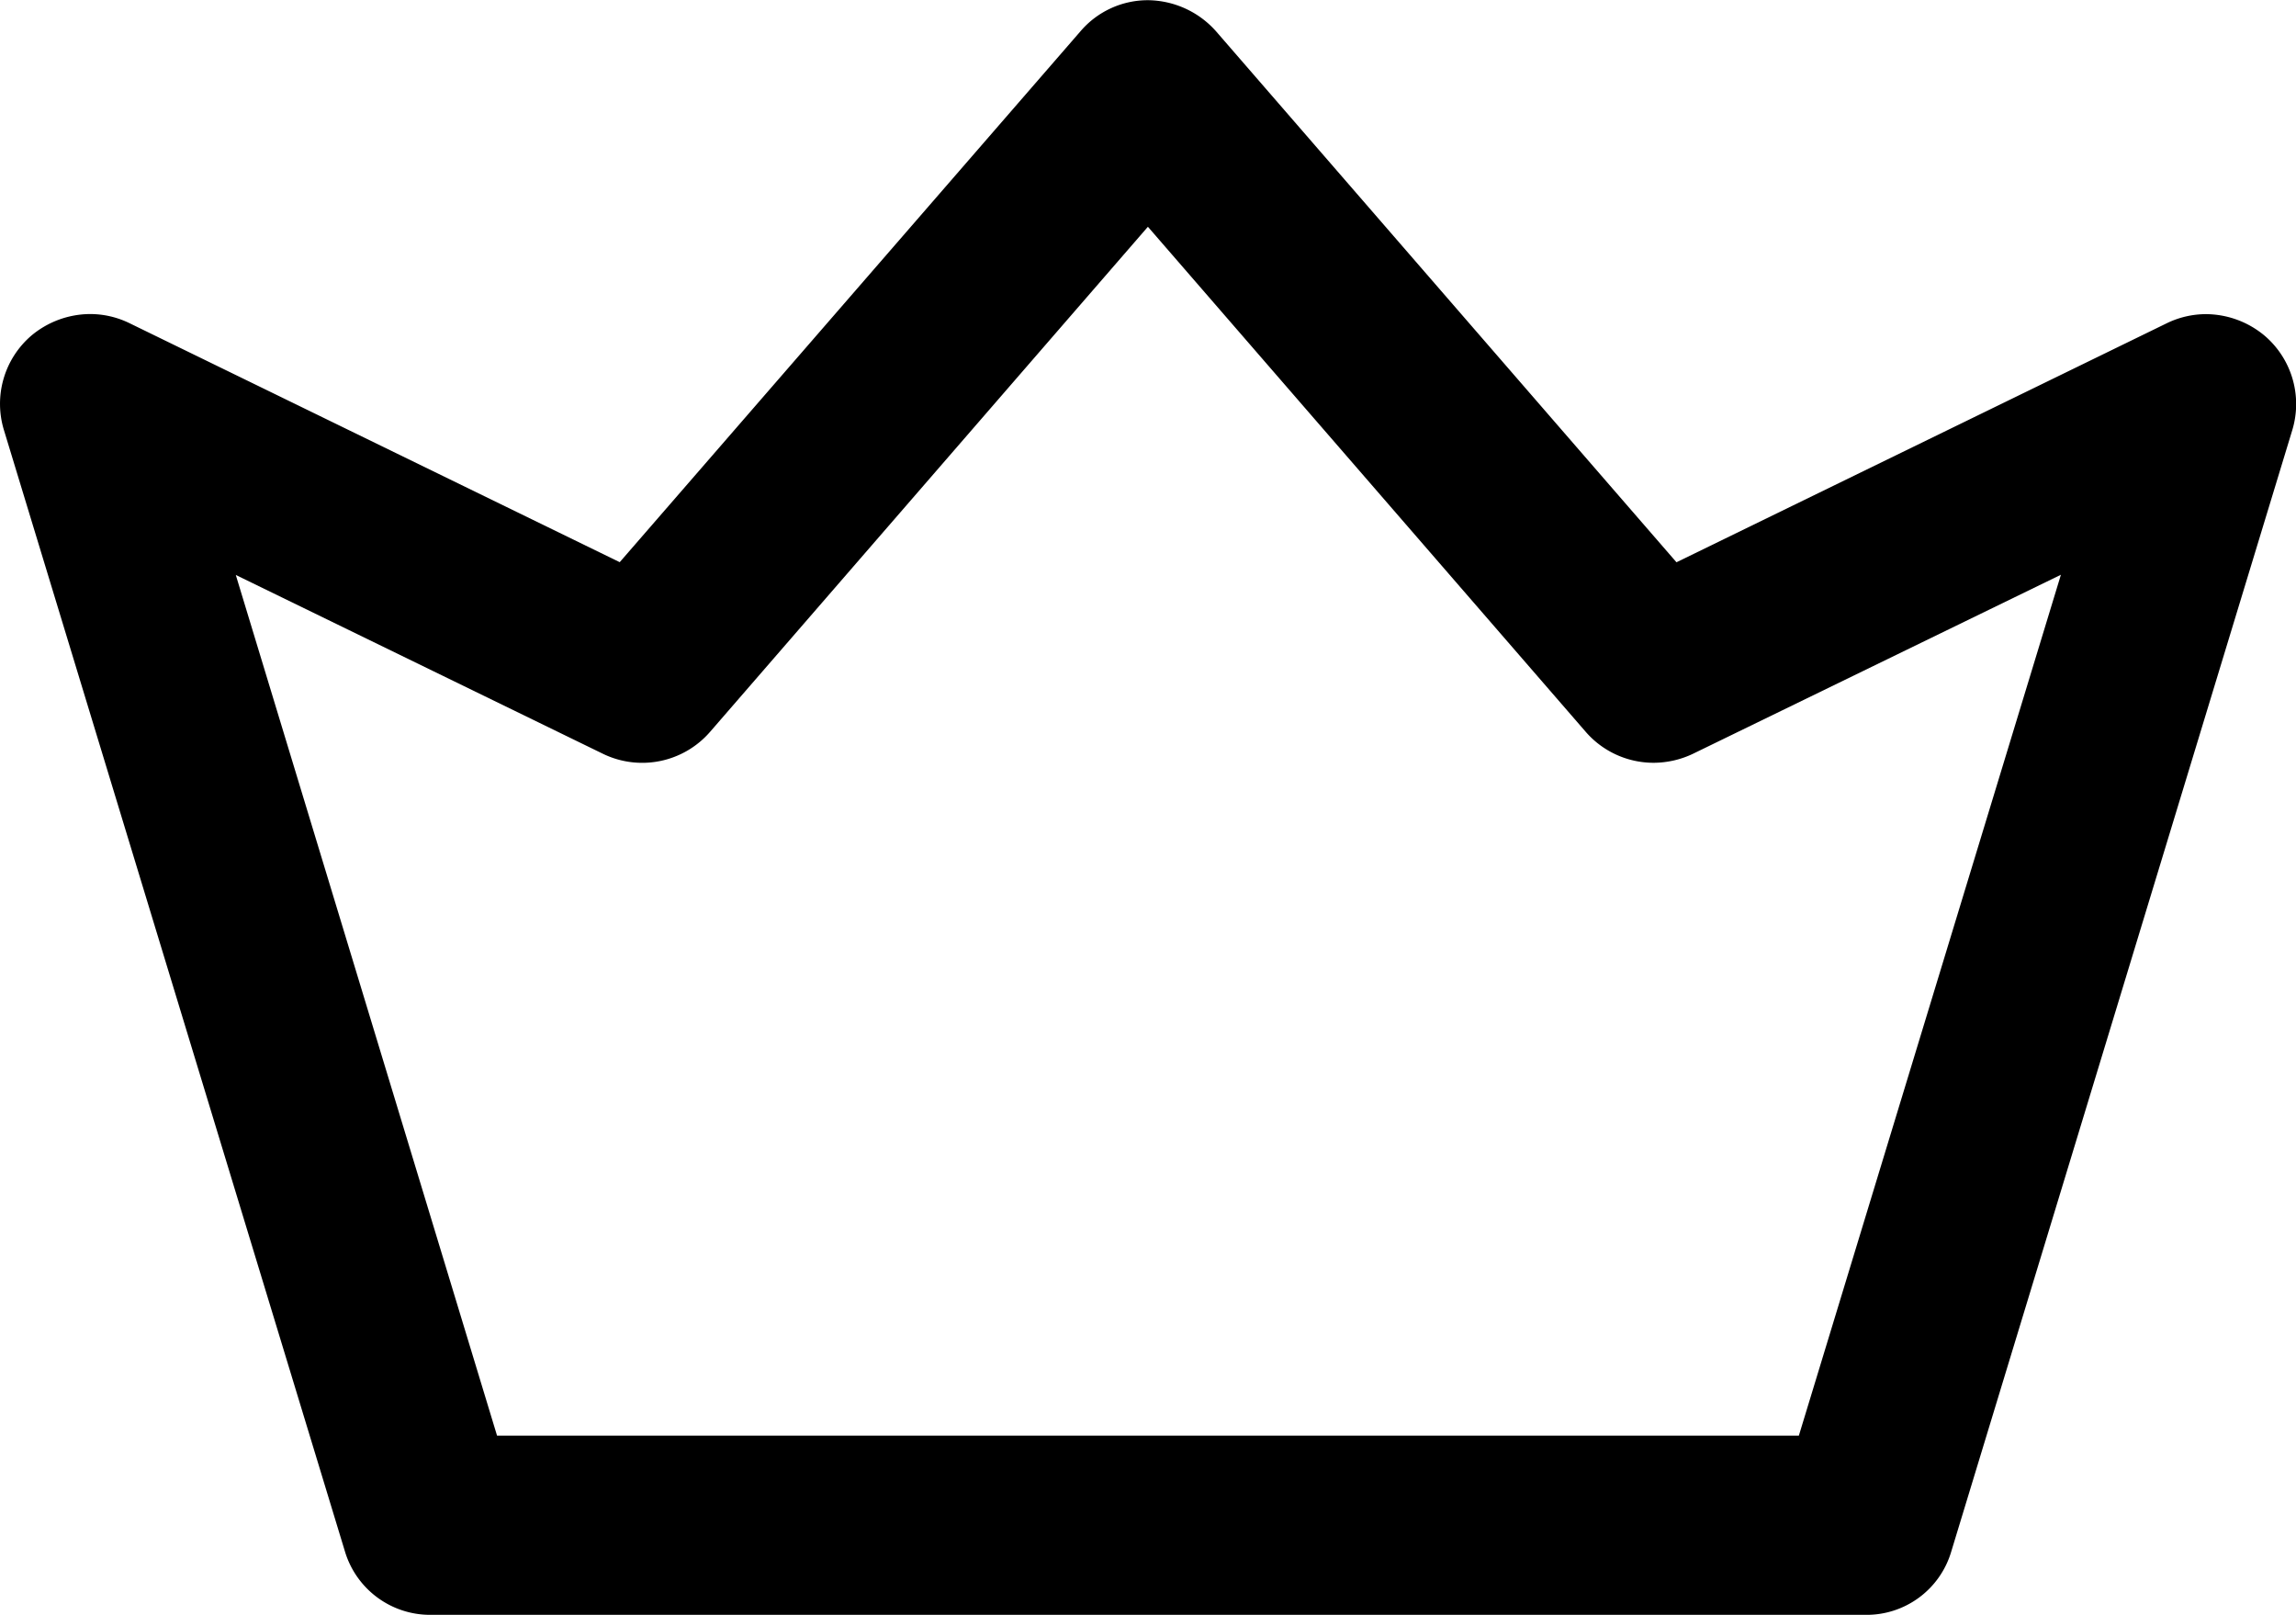 <svg xmlns="http://www.w3.org/2000/svg" width="23" height="16.172" viewBox="0 0 23 16.172">
  <path id="Path_10758" data-name="Path 10758" d="M21920.686,21776.17h-14.371a.891.891,0,0,1-.859-.633l-3.416-11.23a.9.9,0,0,1,.273-.947.923.923,0,0,1,.59-.217.9.9,0,0,1,.391.09l4.914,2.395,4.615-5.316a.887.887,0,0,1,.678-.312.924.924,0,0,1,.682.313l4.611,5.316,4.914-2.395a.9.9,0,0,1,.391-.09.922.922,0,0,1,.588.217.9.9,0,0,1,.275.947l-3.416,11.23A.884.884,0,0,1,21920.686,21776.17Zm-16.324-10.414,2.617,8.619h13.041l2.625-8.621-3.686,1.793a.925.925,0,0,1-.395.09.9.9,0,0,1-.68-.311l-4.385-5.057-4.385,5.057a.9.9,0,0,1-1.074.221Z" transform="translate(-21902 -21759.998)"/>
</svg>
